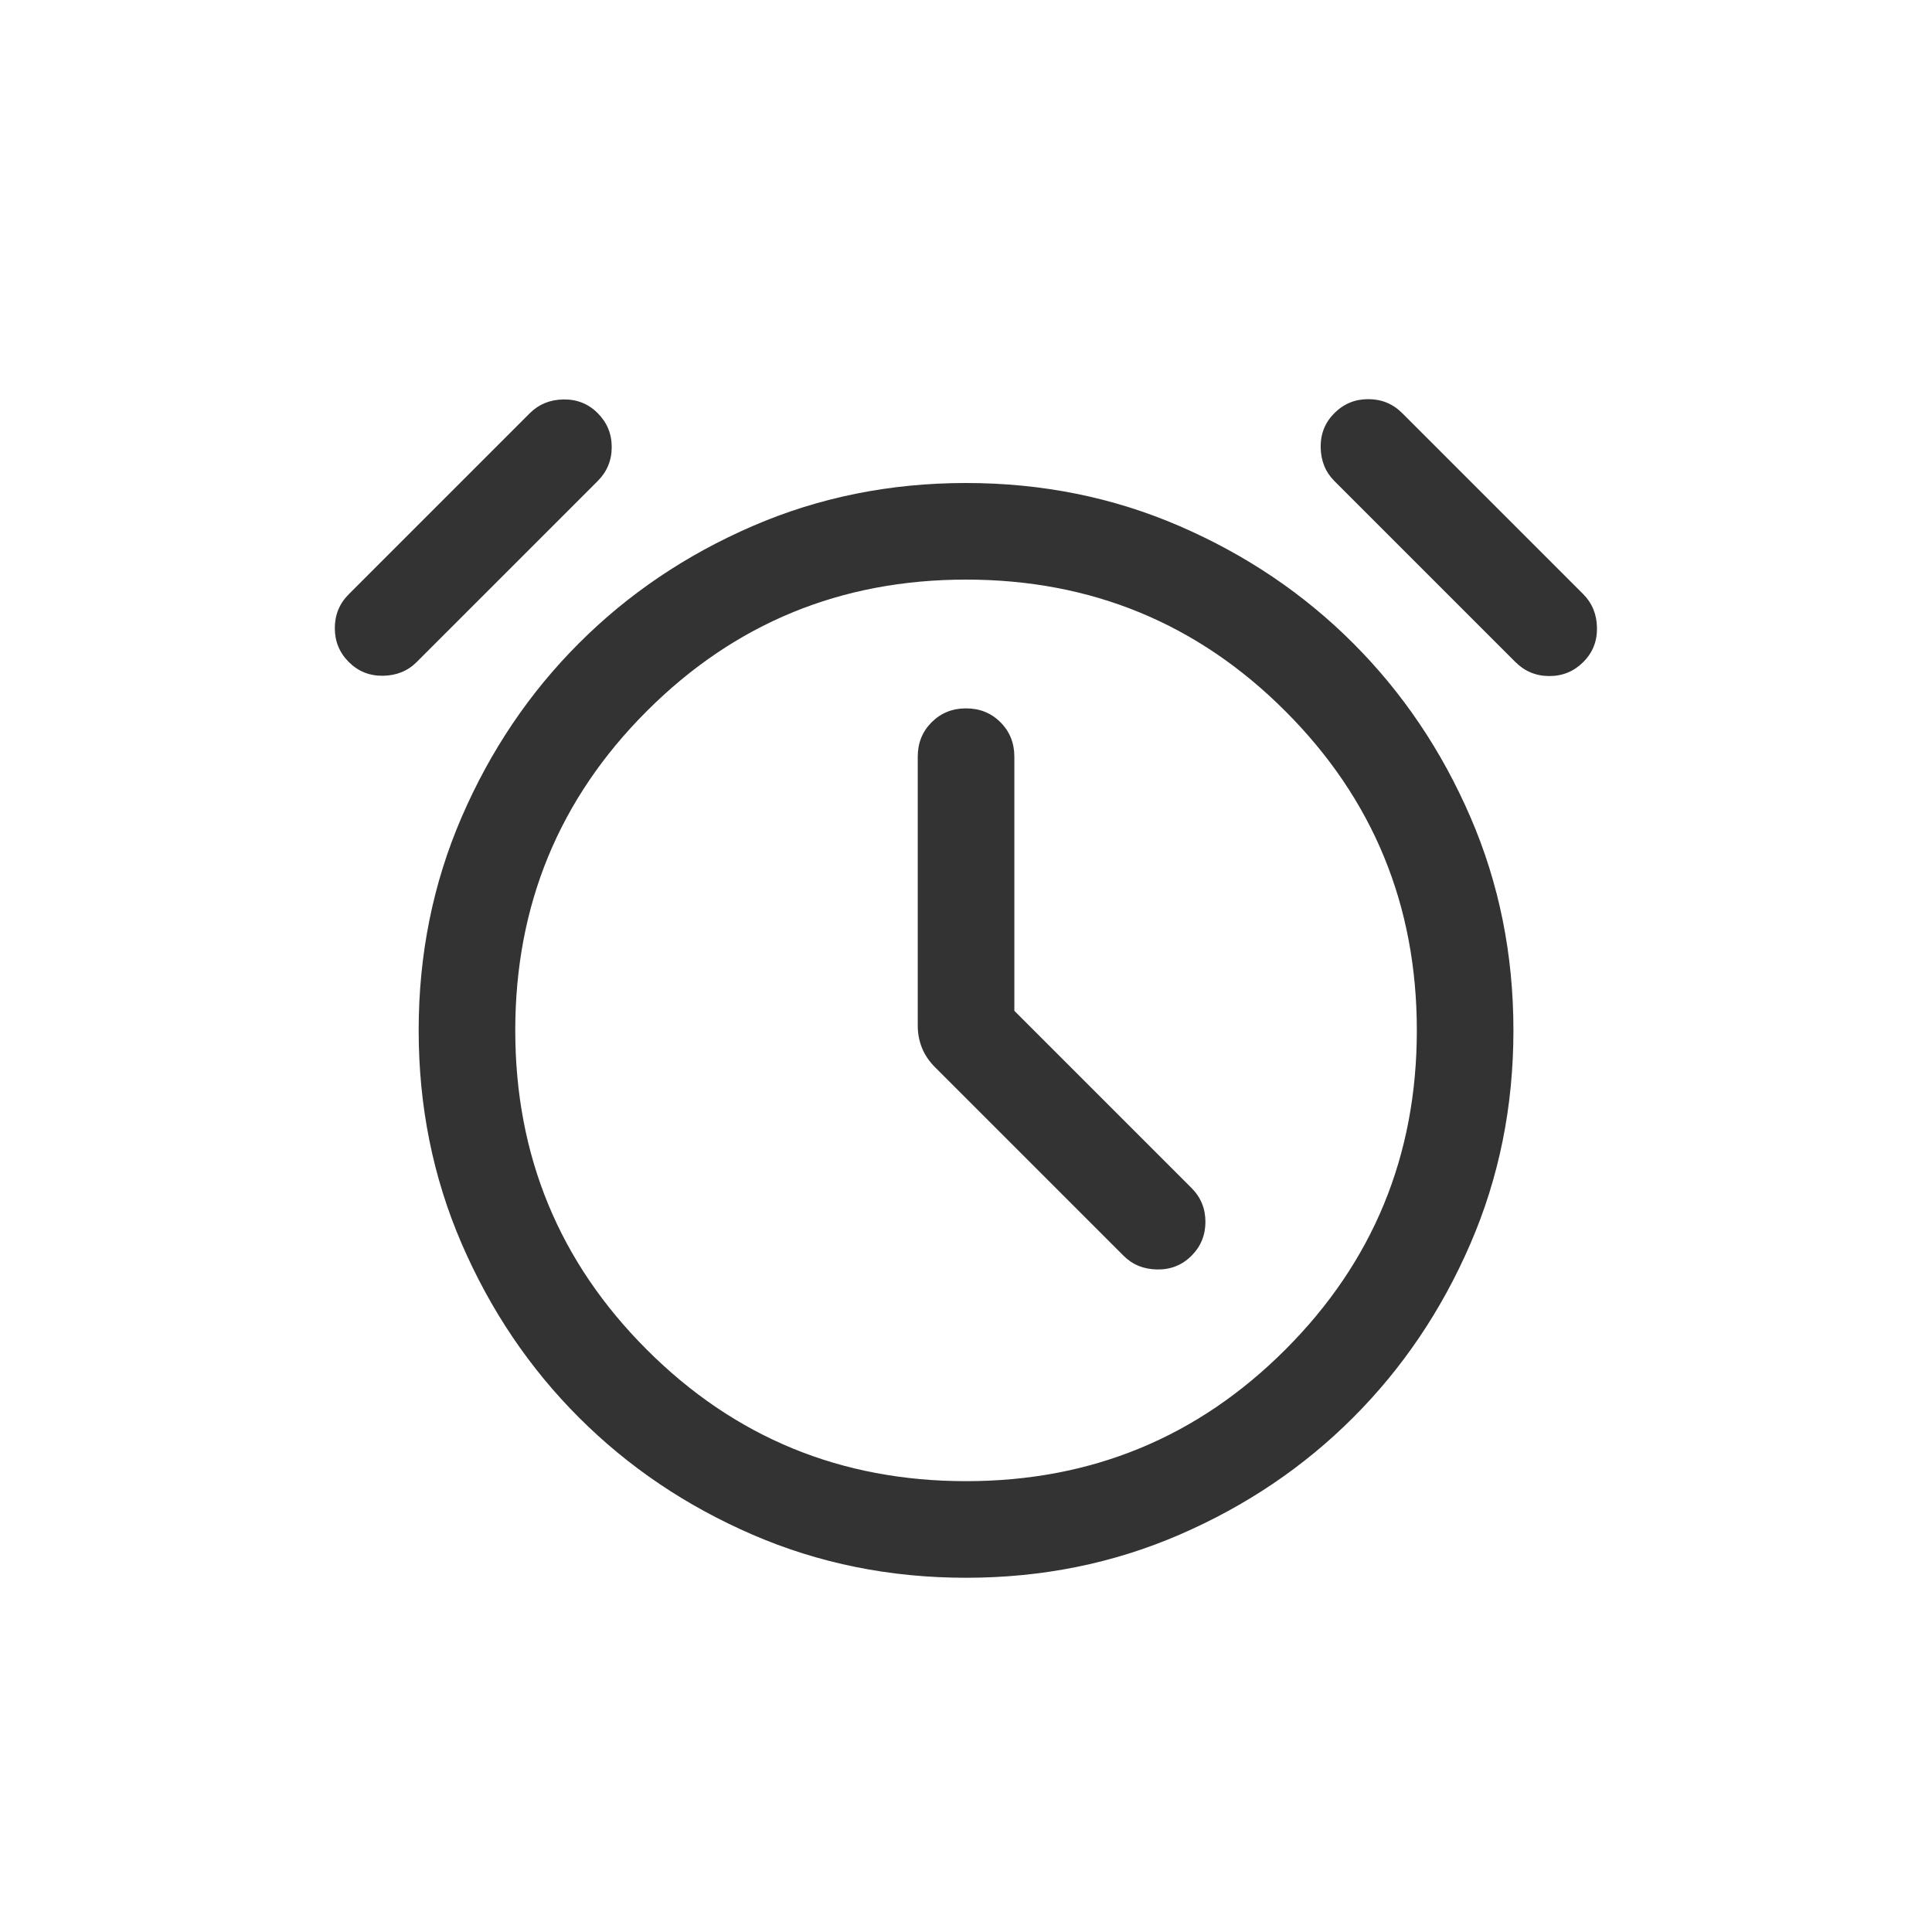 <svg width="40" height="40" viewBox="0 0 40 40" fill="none" xmlns="http://www.w3.org/2000/svg">
<mask id="mask0_7101_32595" style="mask-type:alpha" maskUnits="userSpaceOnUse" x="4" y="4" width="32" height="32">
<rect x="4" y="4" width="32" height="32" fill="#D9D9D9"/>
</mask>
<g mask="url(#mask0_7101_32595)">
<path d="M21.001 20.928V15.666C21.001 15.383 20.905 15.145 20.714 14.954C20.522 14.762 20.285 14.666 20.001 14.666C19.717 14.666 19.48 14.762 19.288 14.954C19.097 15.145 19.001 15.383 19.001 15.666V21.236C19.001 21.396 19.03 21.549 19.088 21.695C19.146 21.84 19.238 21.975 19.363 22.1L23.263 26C23.447 26.184 23.679 26.279 23.959 26.283C24.238 26.287 24.474 26.193 24.668 26C24.861 25.807 24.957 25.572 24.957 25.297C24.957 25.022 24.861 24.788 24.668 24.595L21.001 20.928ZM20.001 32.666C18.428 32.666 16.955 32.369 15.581 31.774C14.206 31.179 13.008 30.371 11.986 29.348C10.963 28.326 10.155 27.128 9.56 25.753C8.965 24.379 8.668 22.906 8.668 21.333C8.668 19.76 8.965 18.287 9.56 16.913C10.155 15.538 10.963 14.34 11.986 13.318C13.008 12.295 14.206 11.487 15.581 10.892C16.955 10.297 18.428 10 20.001 10C21.574 10 23.047 10.297 24.421 10.892C25.796 11.487 26.994 12.295 28.016 13.318C29.038 14.34 29.847 15.538 30.442 16.913C31.037 18.287 31.334 19.76 31.334 21.333C31.334 22.906 31.037 24.379 30.442 25.753C29.847 27.128 29.038 28.326 28.016 29.348C26.994 30.371 25.796 31.179 24.421 31.774C23.047 32.369 21.574 32.666 20.001 32.666ZM7.222 13.707C7.028 13.514 6.932 13.28 6.932 13.005C6.932 12.73 7.028 12.495 7.222 12.302L10.97 8.554C11.155 8.369 11.387 8.275 11.666 8.27C11.946 8.266 12.182 8.36 12.375 8.554C12.568 8.747 12.665 8.981 12.665 9.256C12.665 9.531 12.568 9.766 12.375 9.959L8.627 13.707C8.442 13.892 8.21 13.986 7.931 13.991C7.651 13.995 7.415 13.9 7.222 13.707ZM32.78 13.707C32.587 13.9 32.353 13.997 32.078 13.997C31.803 13.997 31.568 13.9 31.375 13.707L27.627 9.959C27.442 9.774 27.348 9.542 27.343 9.263C27.339 8.983 27.433 8.747 27.627 8.554C27.82 8.36 28.054 8.264 28.329 8.264C28.604 8.264 28.838 8.36 29.032 8.554L32.78 12.302C32.965 12.487 33.059 12.719 33.064 12.998C33.068 13.278 32.974 13.514 32.78 13.707ZM20.001 30.666C22.593 30.666 24.796 29.759 26.611 27.943C28.427 26.128 29.334 23.925 29.334 21.333C29.334 18.741 28.427 16.538 26.611 14.723C24.796 12.907 22.593 12 20.001 12C17.409 12 15.206 12.907 13.391 14.723C11.575 16.538 10.668 18.741 10.668 21.333C10.668 23.925 11.575 26.128 13.391 27.943C15.206 29.759 17.409 30.666 20.001 30.666Z" fill="#333333"/>
</g>
</svg>
